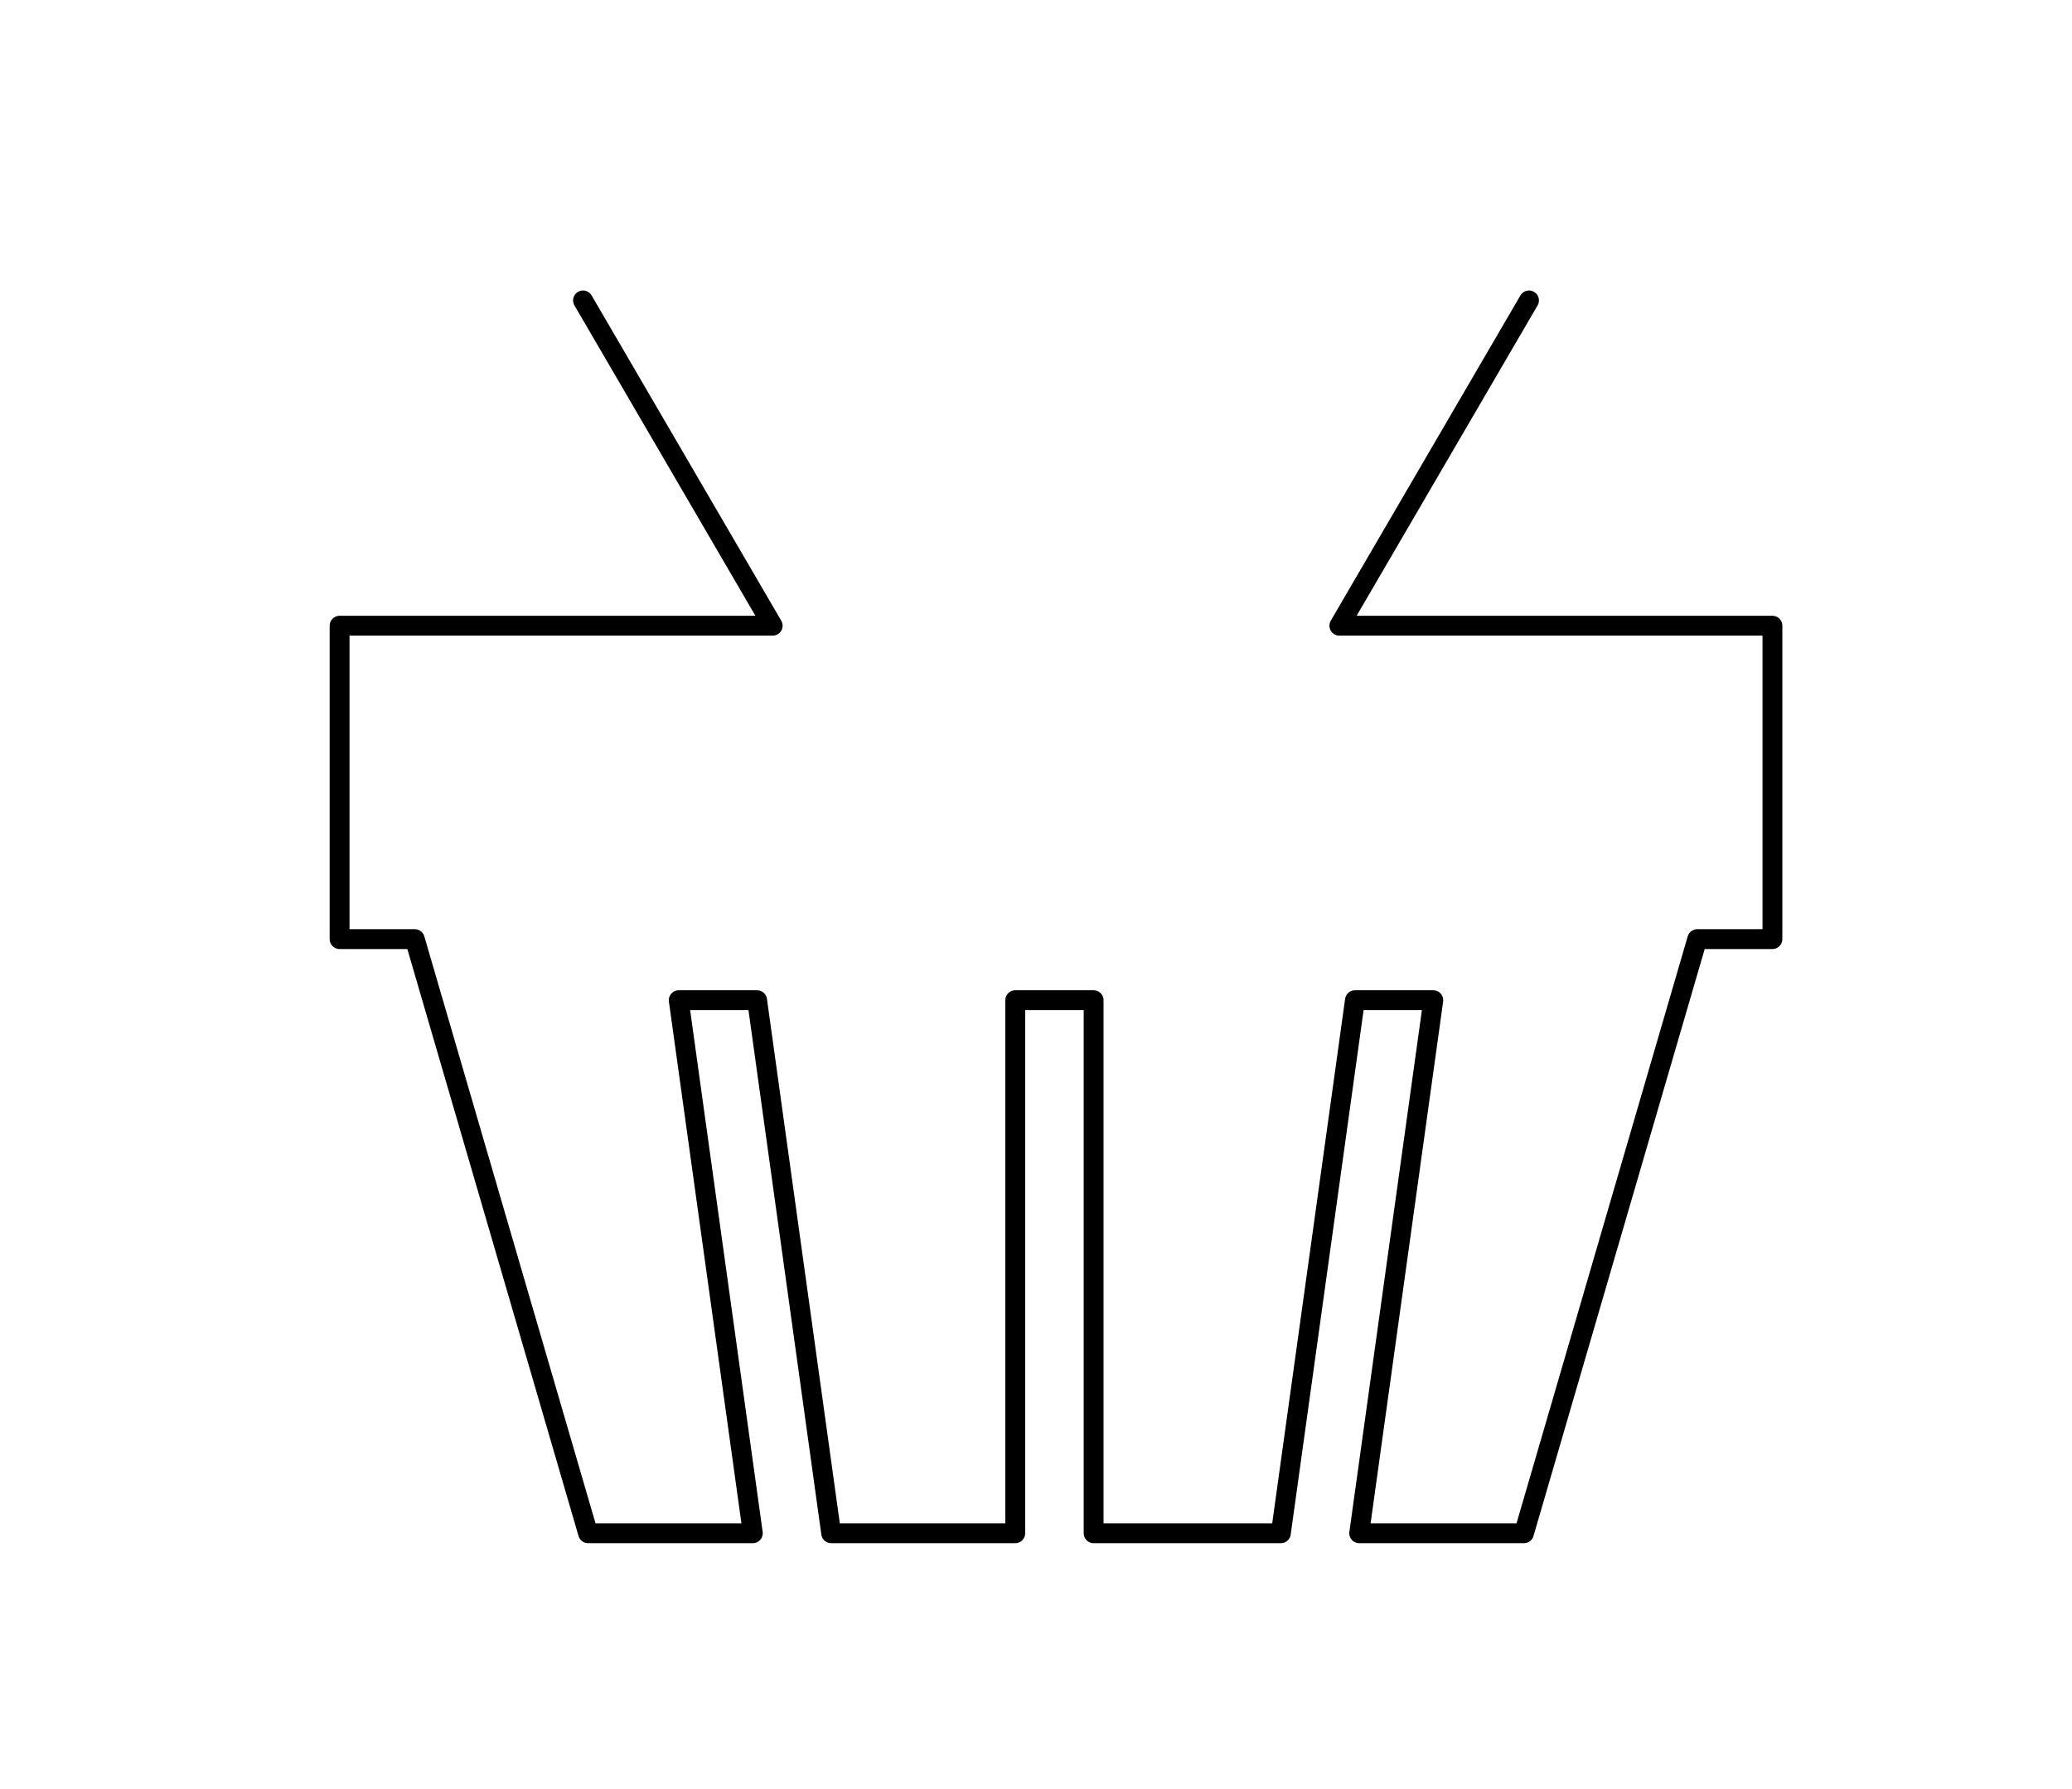 <svg xmlns="http://www.w3.org/2000/svg" viewBox="0 0 521.78 450.53"><g id="Calque_4" data-name="Calque 4"><polyline points="385.04 75.67 337.28 157.6 446.34 157.6 446.34 236.54 427.41 236.54 383.77 386.19 342.28 386.19 360.94 251.93 341.21 251.93 322.55 386.19 275.4 386.19 275.4 251.93 255.66 251.93 255.66 386.19 209.31 386.19 190.66 251.93 170.92 251.93 189.58 386.19 148.09 386.19 104.45 236.54 85.52 236.54 85.52 157.6 194.58 157.6 146.82 75.67" fill="none" stroke="#000" stroke-linecap="round" stroke-linejoin="round" stroke-width="5"/></g></svg>
